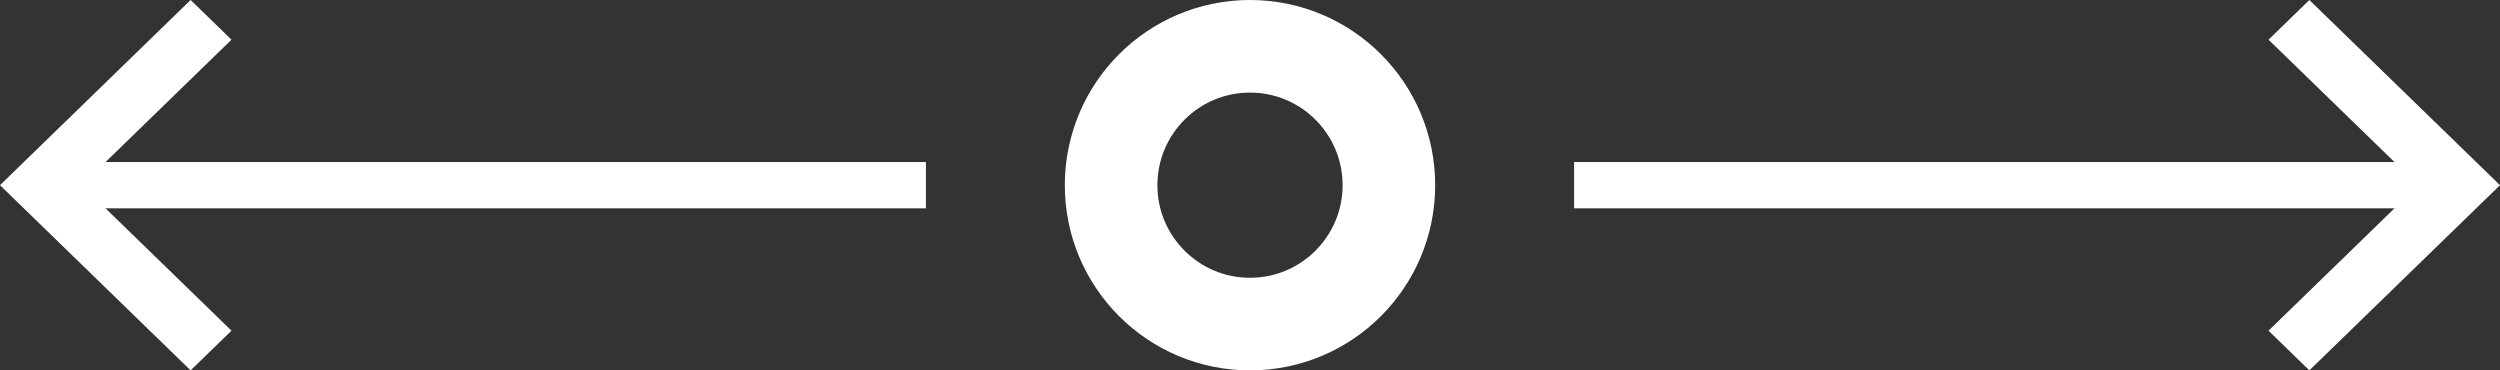 <svg width="81" height="12" viewBox="0 0 81 12" fill="none" xmlns="http://www.w3.org/2000/svg">
<rect x="0" y="0" width="81" height="12" fill="#333333" stroke="none"/>
<path d="M6.176 -5.78533e-08L-6.91406e-07 6L6.176 12L7.5 10.714L2.647 6L7.5 1.286L6.176 -5.78533e-08Z" fill="white"/>
<rect x="30" y="6.75" width="27.75" height="1.5" transform="rotate(-180 30 6.75)" fill="white"/>
<path d="M74.823 -5.78533e-08L81 6L74.823 12L73.5 10.714L78.353 6L73.5 1.286L74.823 -5.78533e-08Z" fill="white"/>
<rect width="27.75" height="1.5" transform="matrix(1 -8.74228e-08 -8.74228e-08 -1 51 6.75)" fill="white"/>
<circle cx="40.5" cy="6" r="4.5" transform="rotate(-180 40.5 6)" stroke="white" stroke-width="3"/>
</svg>
